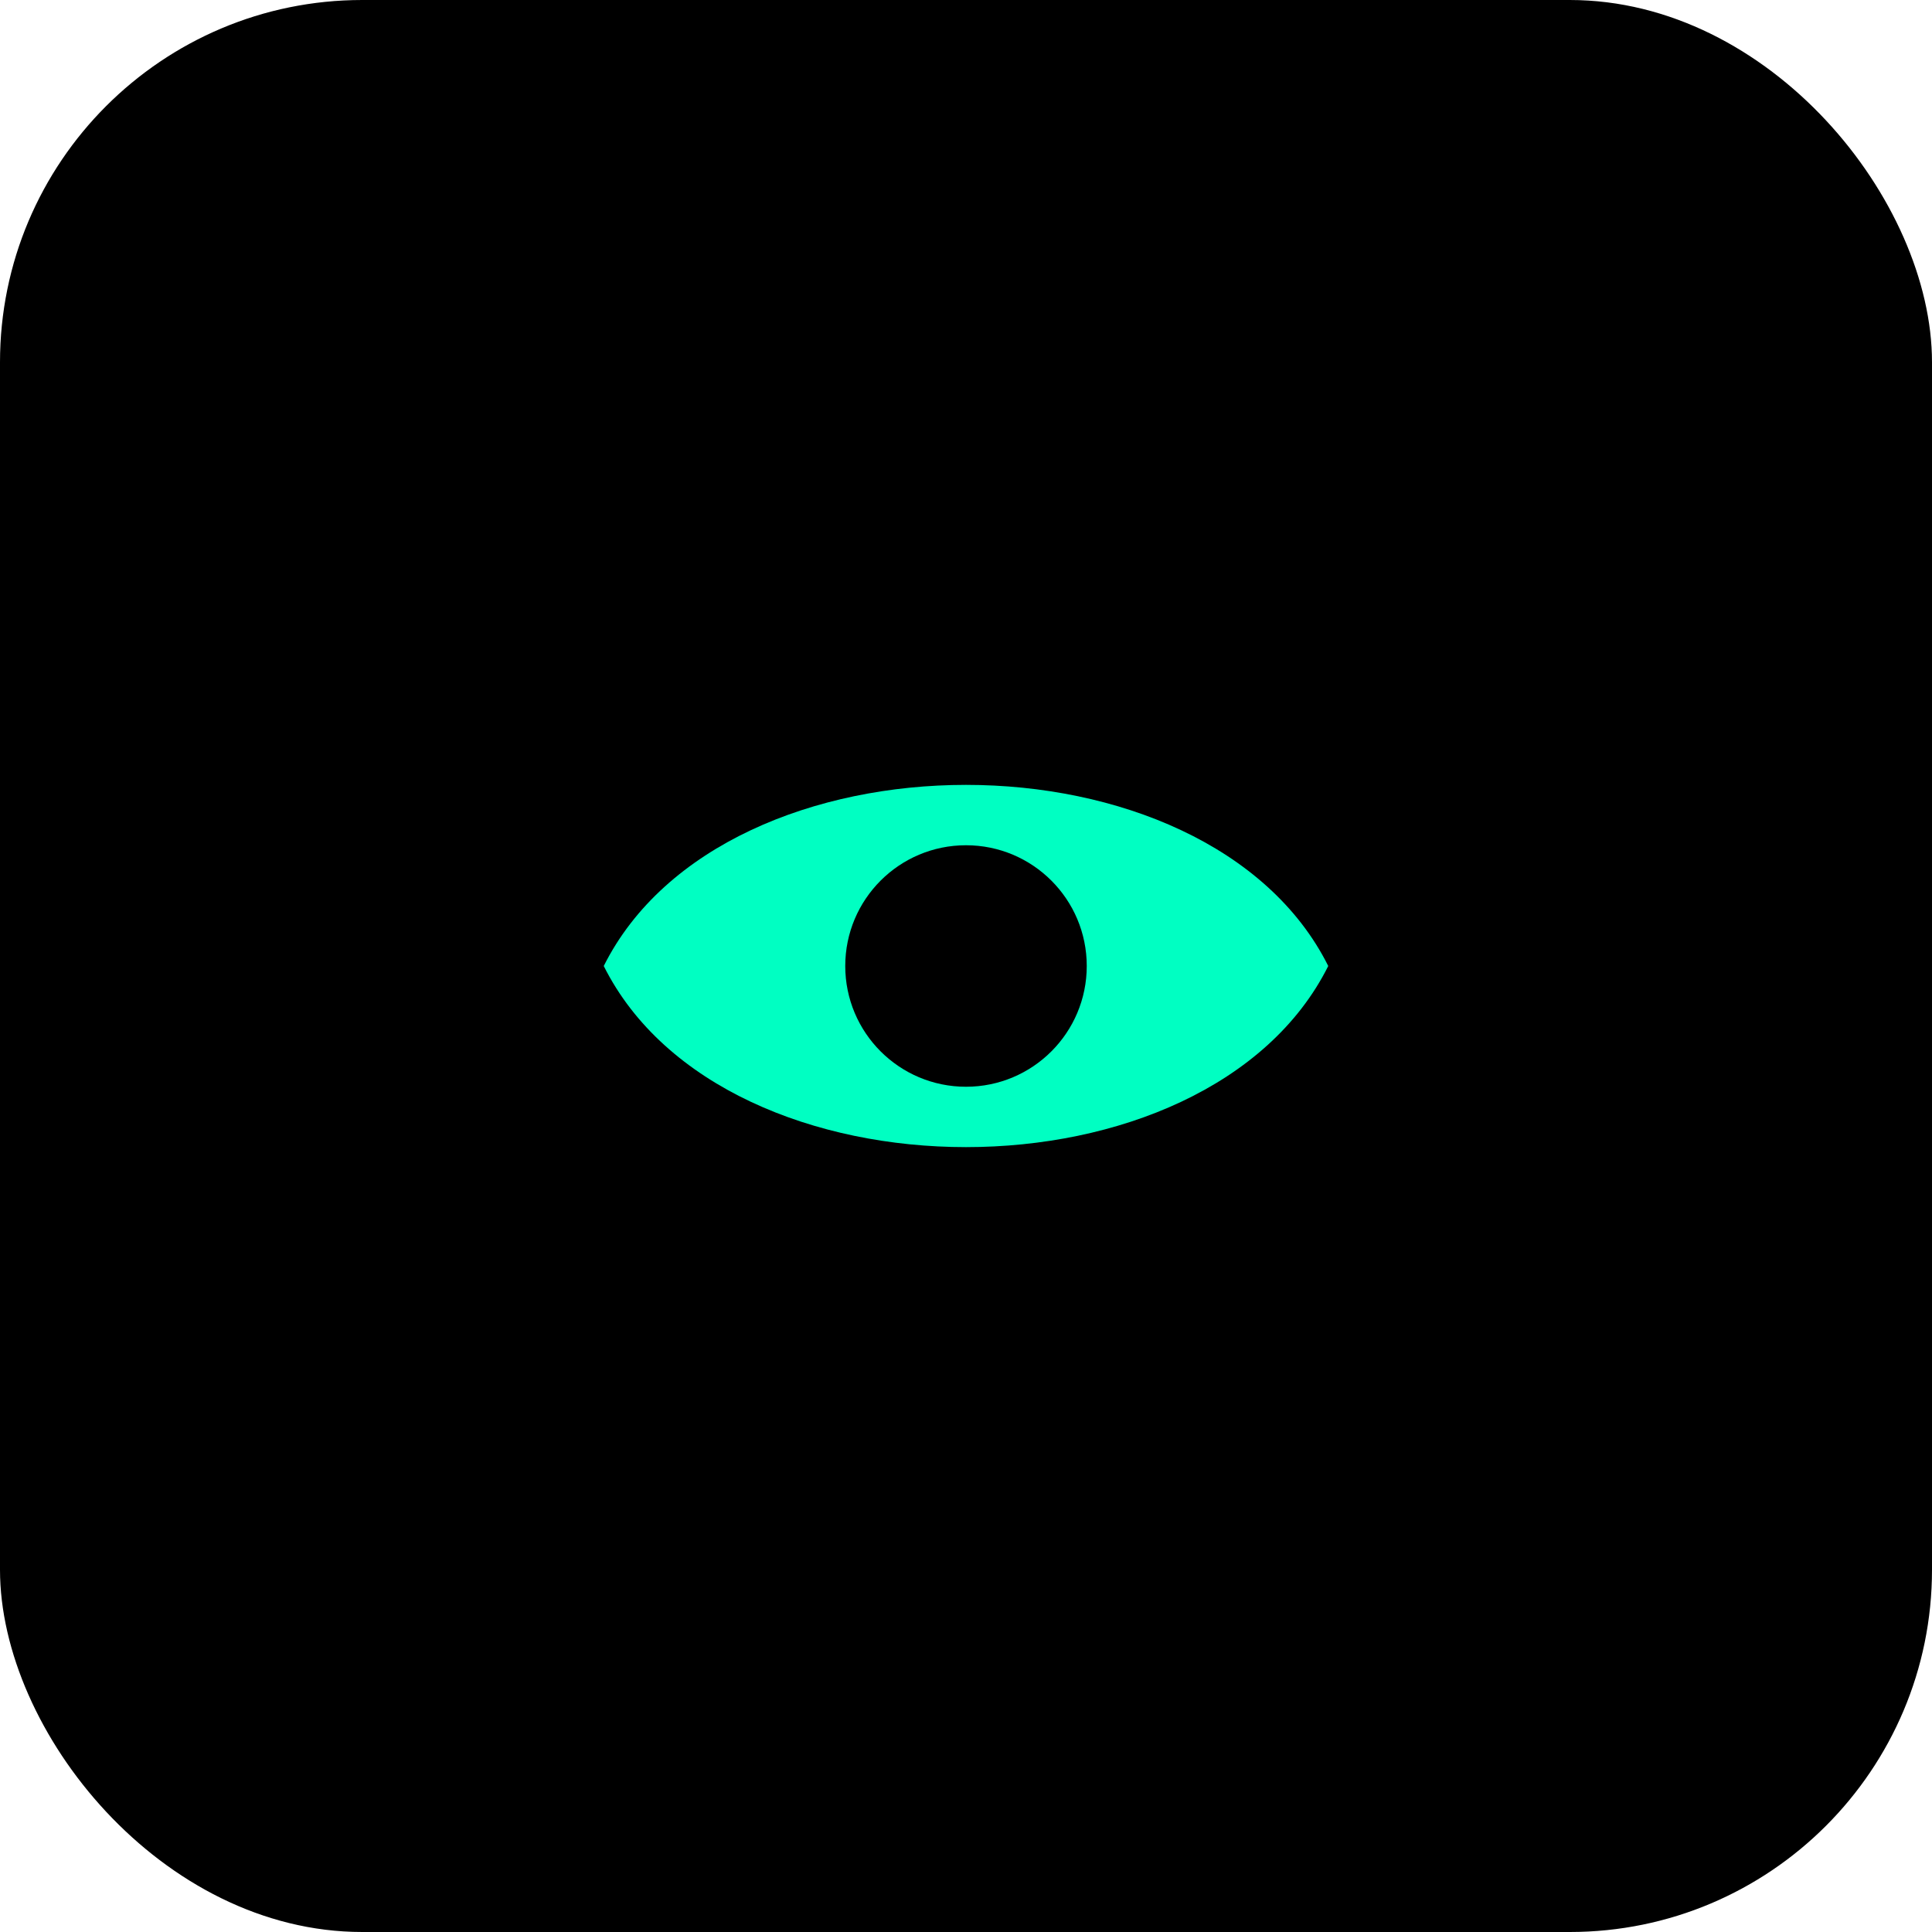 <?xml version="1.0" encoding="iso-8859-1"?>
<!-- Generator: Adobe Illustrator 19.0.0, SVG Export Plug-In . SVG Version: 6.00 Build 0)  -->
<svg width="64" height="64" viewBox="0 0 64 64" xmlns="http://www.w3.org/2000/svg" fill="none">
  <rect width="64" height="64" rx="12" fill="black"/>
  <path d="M20 32 C24 24, 40 24, 44 32 C40 40, 24 40, 20 32 Z" fill="#00FFC2"/>
  <circle cx="32" cy="32" r="4" fill="black"/>
</svg>
